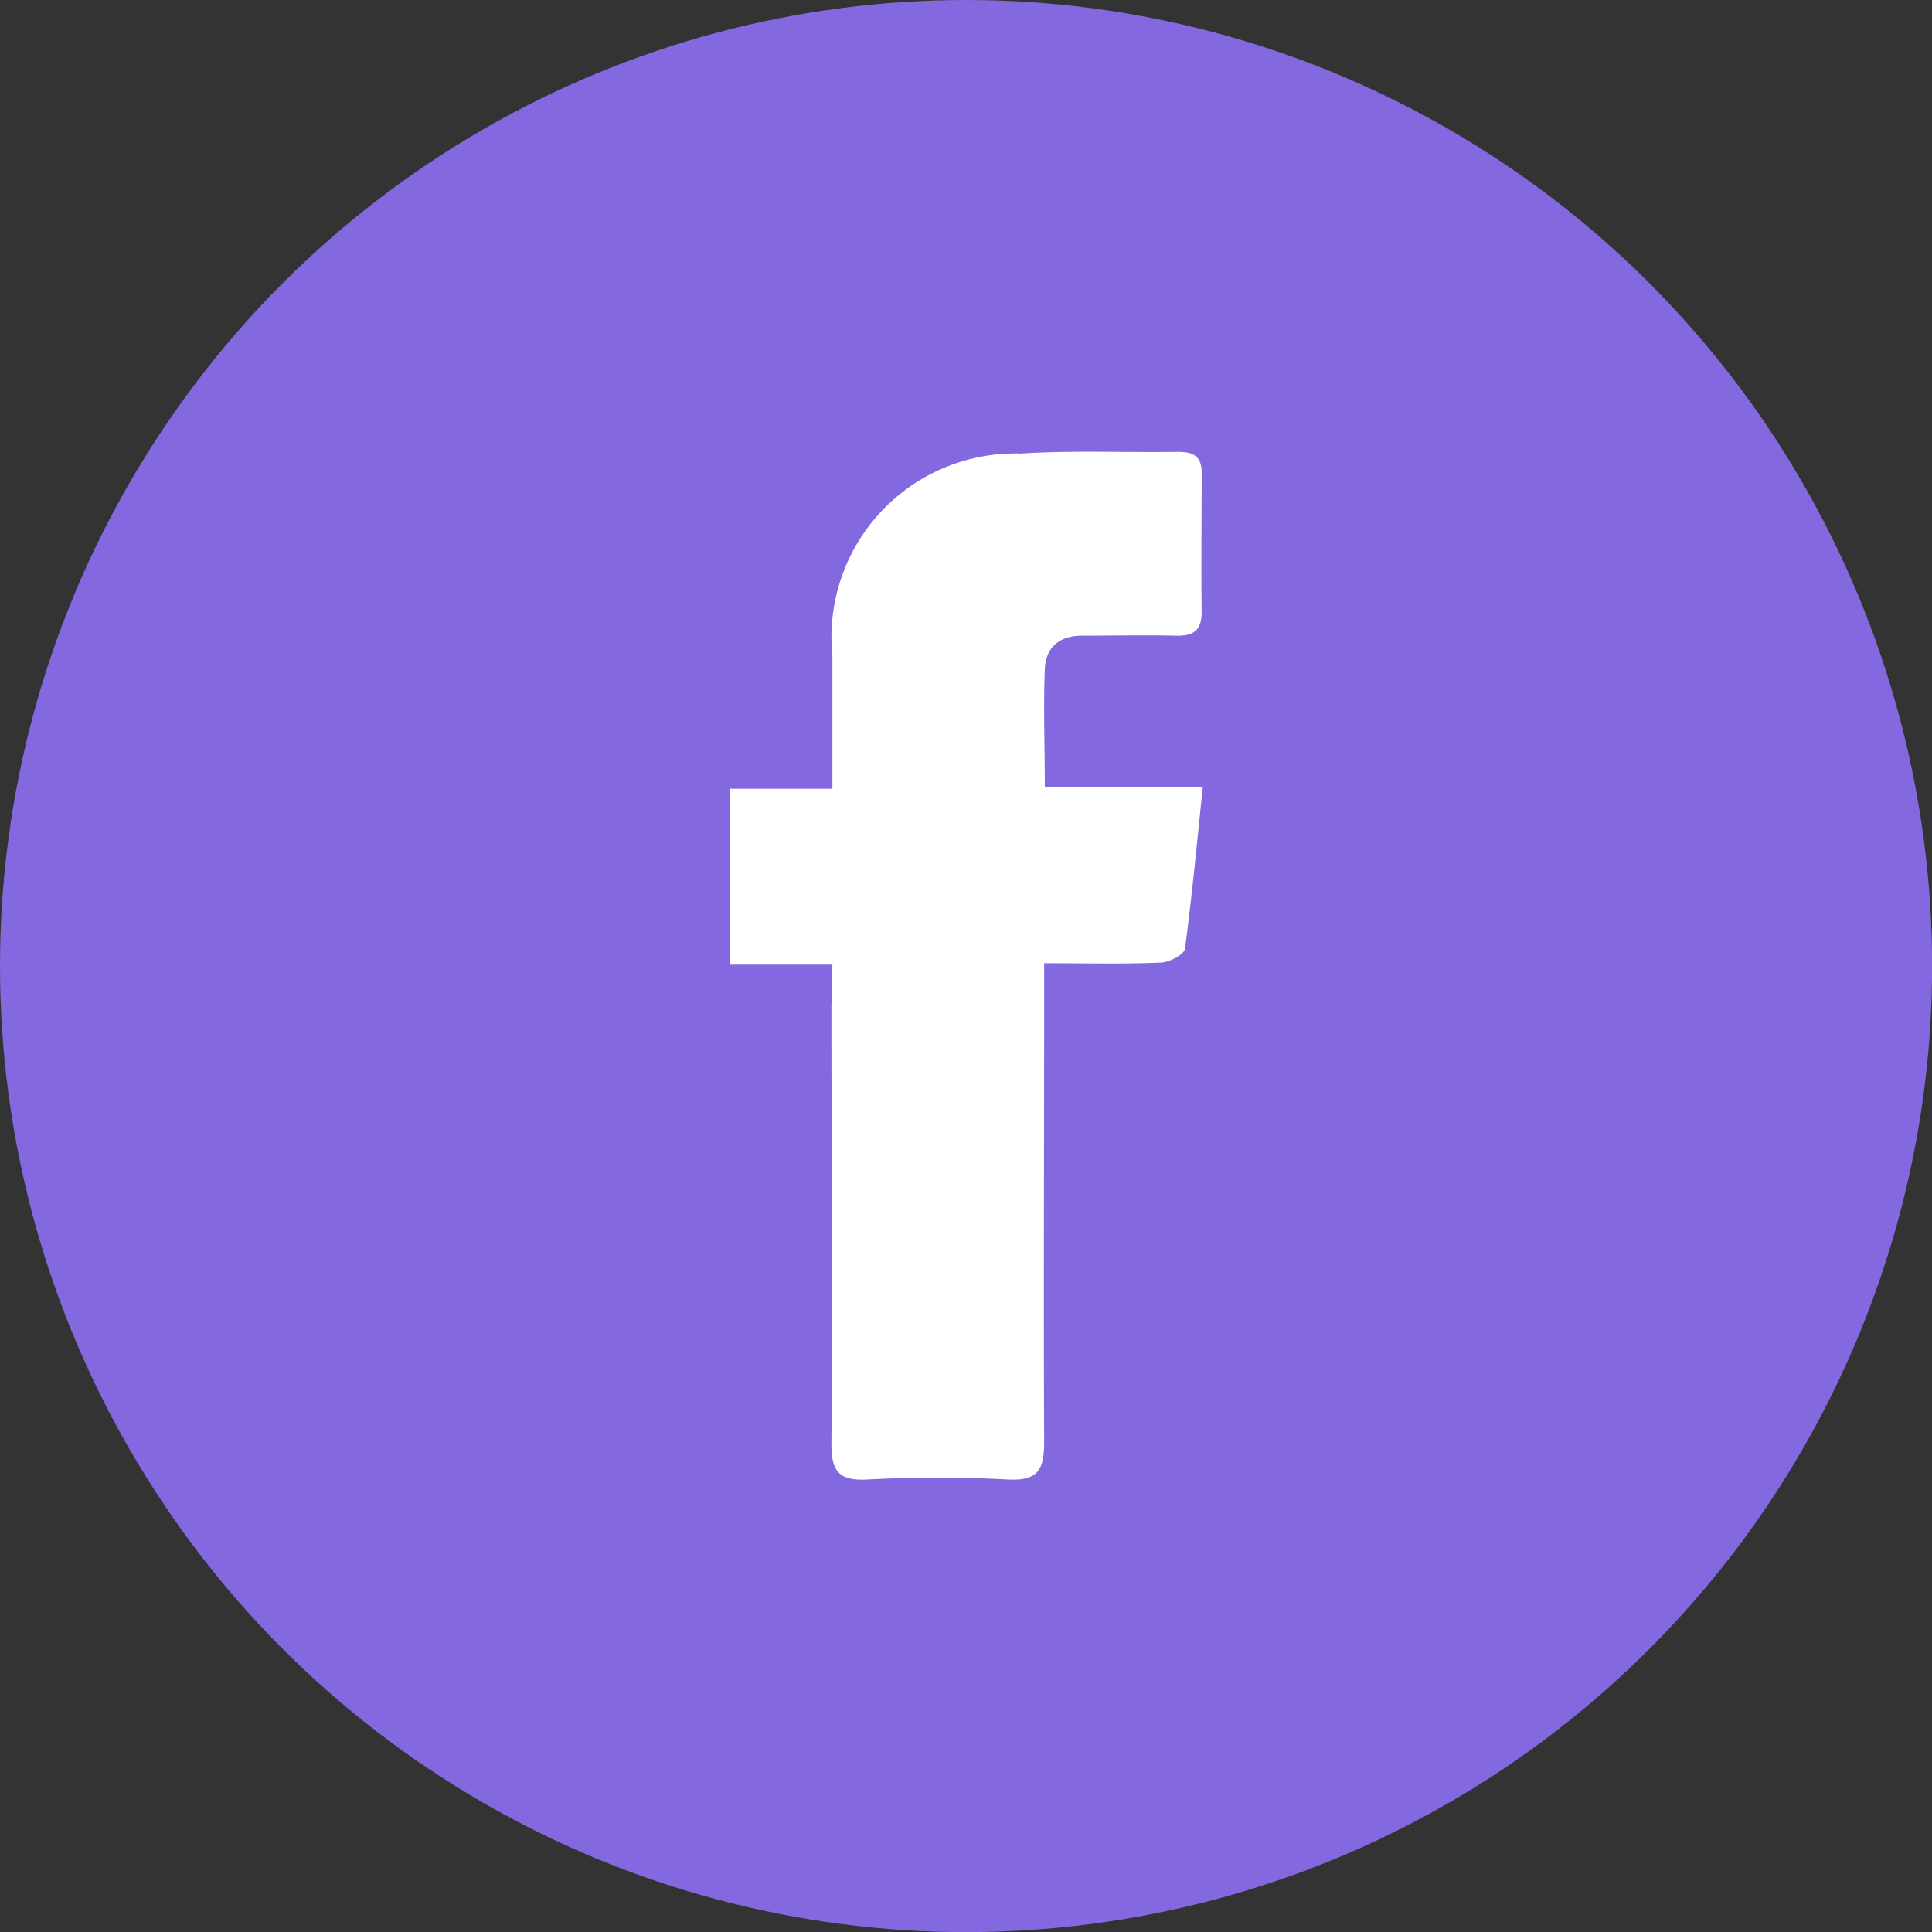 <svg xmlns="http://www.w3.org/2000/svg" width="17.809" height="17.809" viewBox="0 0 17.809 17.809">
  <rect x="0" y="0" width="17.809" height="17.809" fill="#333333" stroke="none"/>
  <g id="Grupo_99" data-name="Grupo 99" transform="translate(-2454.967 -338.929)">
    <circle id="Elipse_12" data-name="Elipse 12" cx="8.905" cy="8.905" r="8.905" transform="translate(2454.967 338.929)" fill="#8368e0" style="mix-blend-mode: multiply;isolation: isolate"/>
    <path id="Caminho_141" data-name="Caminho 141" d="M2462.64,347.821h-.948V346.2h.948v-.379c0-.281,0-.563,0-.845a1.694,1.694,0,0,1,1.735-1.866c.481-.031.966-.008,1.448-.016.149,0,.224.043.221.205,0,.423-.006.846,0,1.268,0,.176-.077.226-.239.222-.281-.007-.563,0-.845,0-.221-.005-.354.1-.362.312-.014.349,0,.7,0,1.084h1.456c-.054.523-.1,1.007-.164,1.489-.007.054-.143.125-.221.128-.341.015-.683.006-1.077.006v.366c0,1.348-.006,2.7,0,4.044,0,.254-.052.363-.331.349a12.225,12.225,0,0,0-1.3,0c-.278.015-.333-.093-.33-.348.011-1.338,0-2.676,0-4.014Z" fill="#fff"/>
  </g>
</svg>
